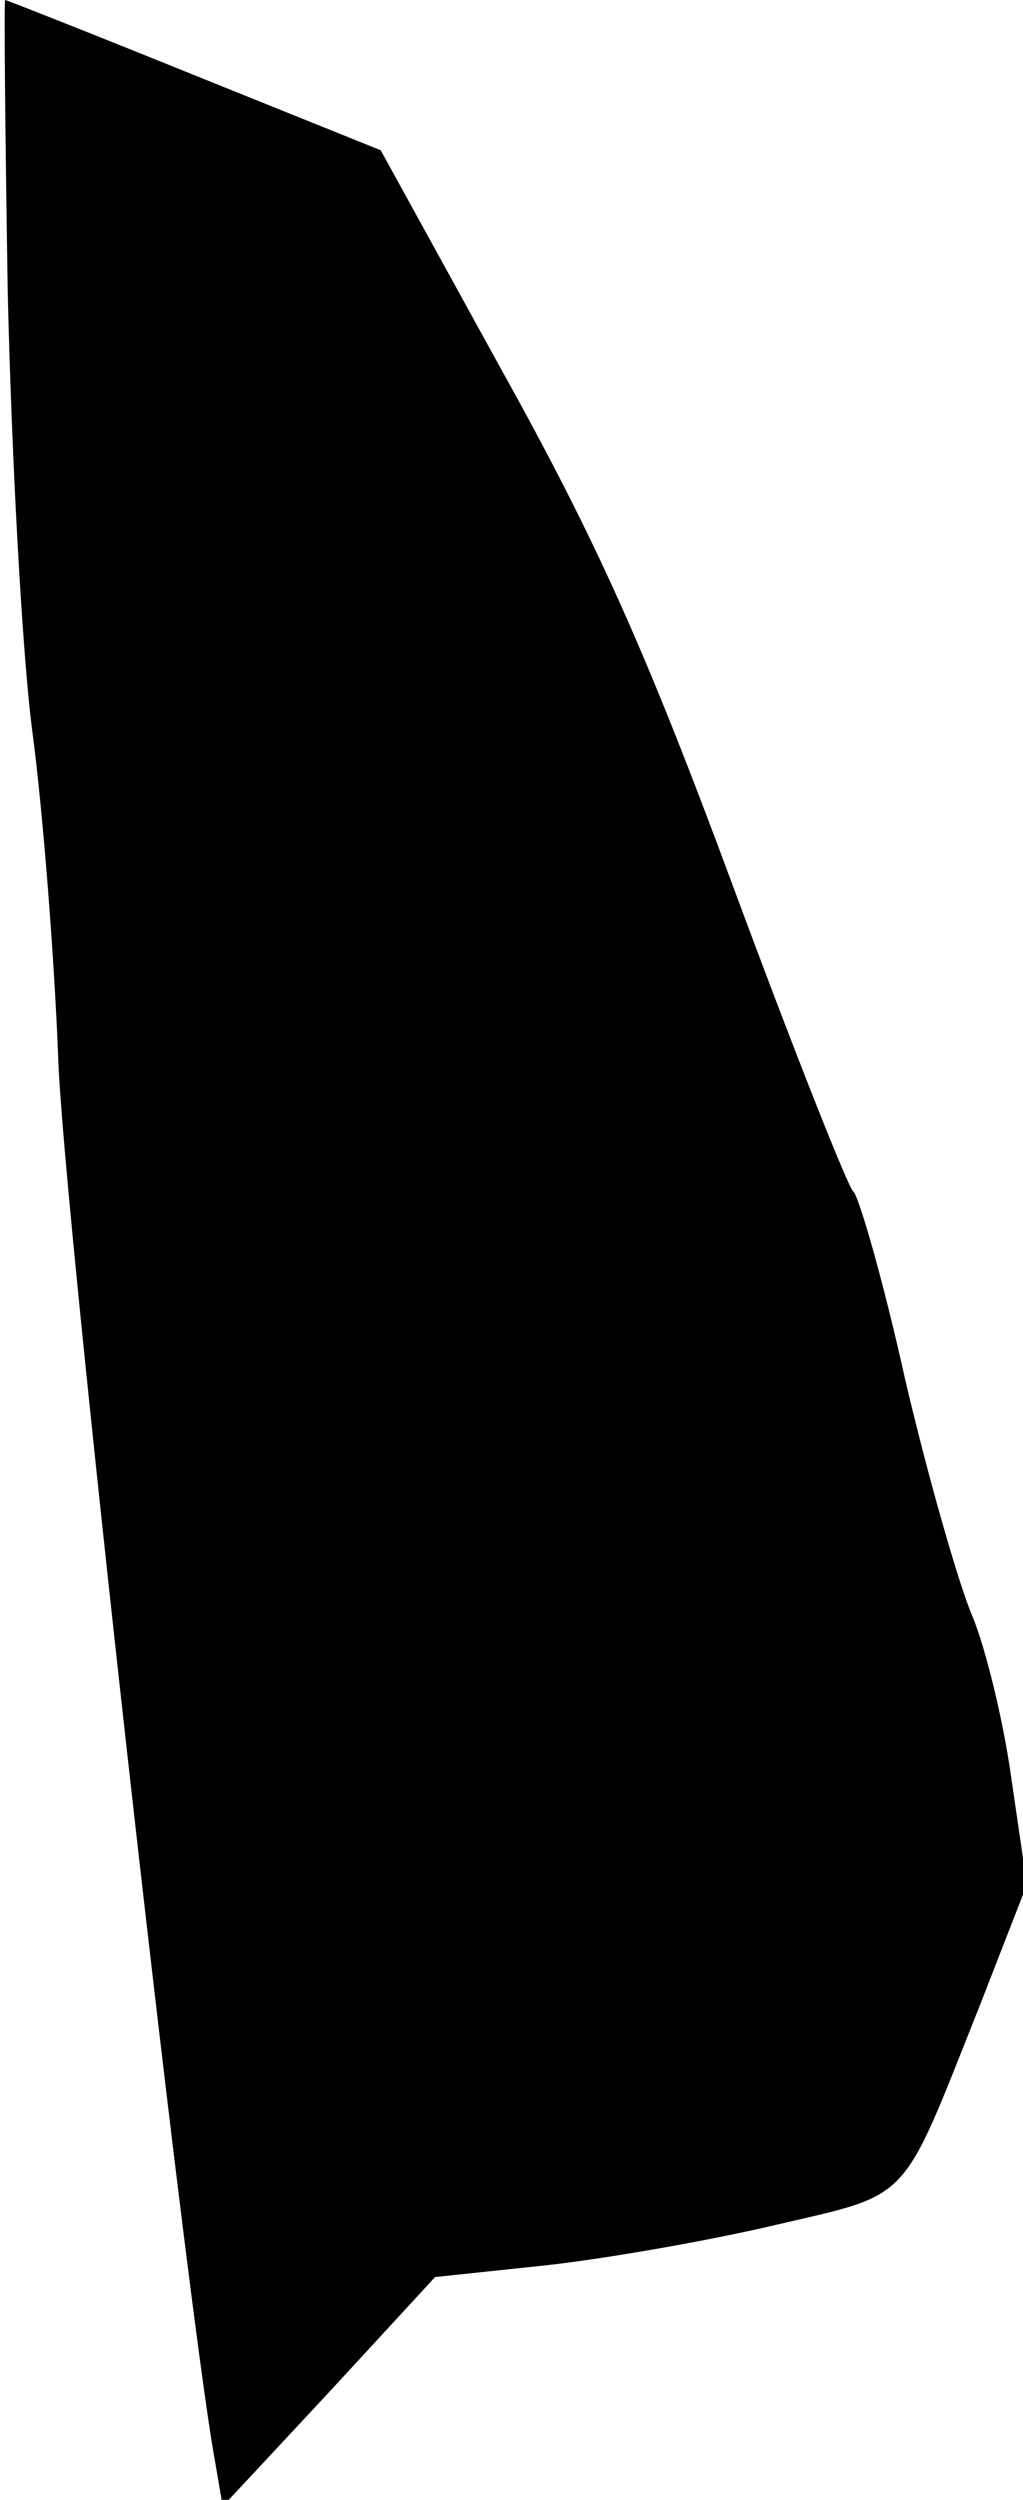 <?xml version="1.0" standalone="no"?>
<!DOCTYPE svg PUBLIC "-//W3C//DTD SVG 20010904//EN"
 "http://www.w3.org/TR/2001/REC-SVG-20010904/DTD/svg10.dtd">
<svg version="1.0" xmlns="http://www.w3.org/2000/svg"
 width="79pt" height="193pt" viewBox="0 0 79 193"
 preserveAspectRatio="xMidYMid meet">
<g transform="translate(0,193) scale(0.1,-0.1)"
fill="#000000" stroke="none">
<path fill="#000000" stroke="none" d="M6 1703 c3 -126 11 -277 19 -338 8 -60
17 -174 20 -253 4 -116 98 -955 121 -1082 l6 -35 82 88 82 89 85 9 c46 5 126
19 177 31 107 25 97 15 158 168 l37 95 -12 82 c-6 44 -20 101 -30 125 -10 23
-34 106 -52 183 -17 77 -36 142 -40 145 -4 3 -46 109 -93 236 -67 181 -105
266 -179 399 l-93 169 -144 58 c-79 32 -145 58 -146 58 -1 0 0 -102 2 -227z"/>
</g>
</svg>
